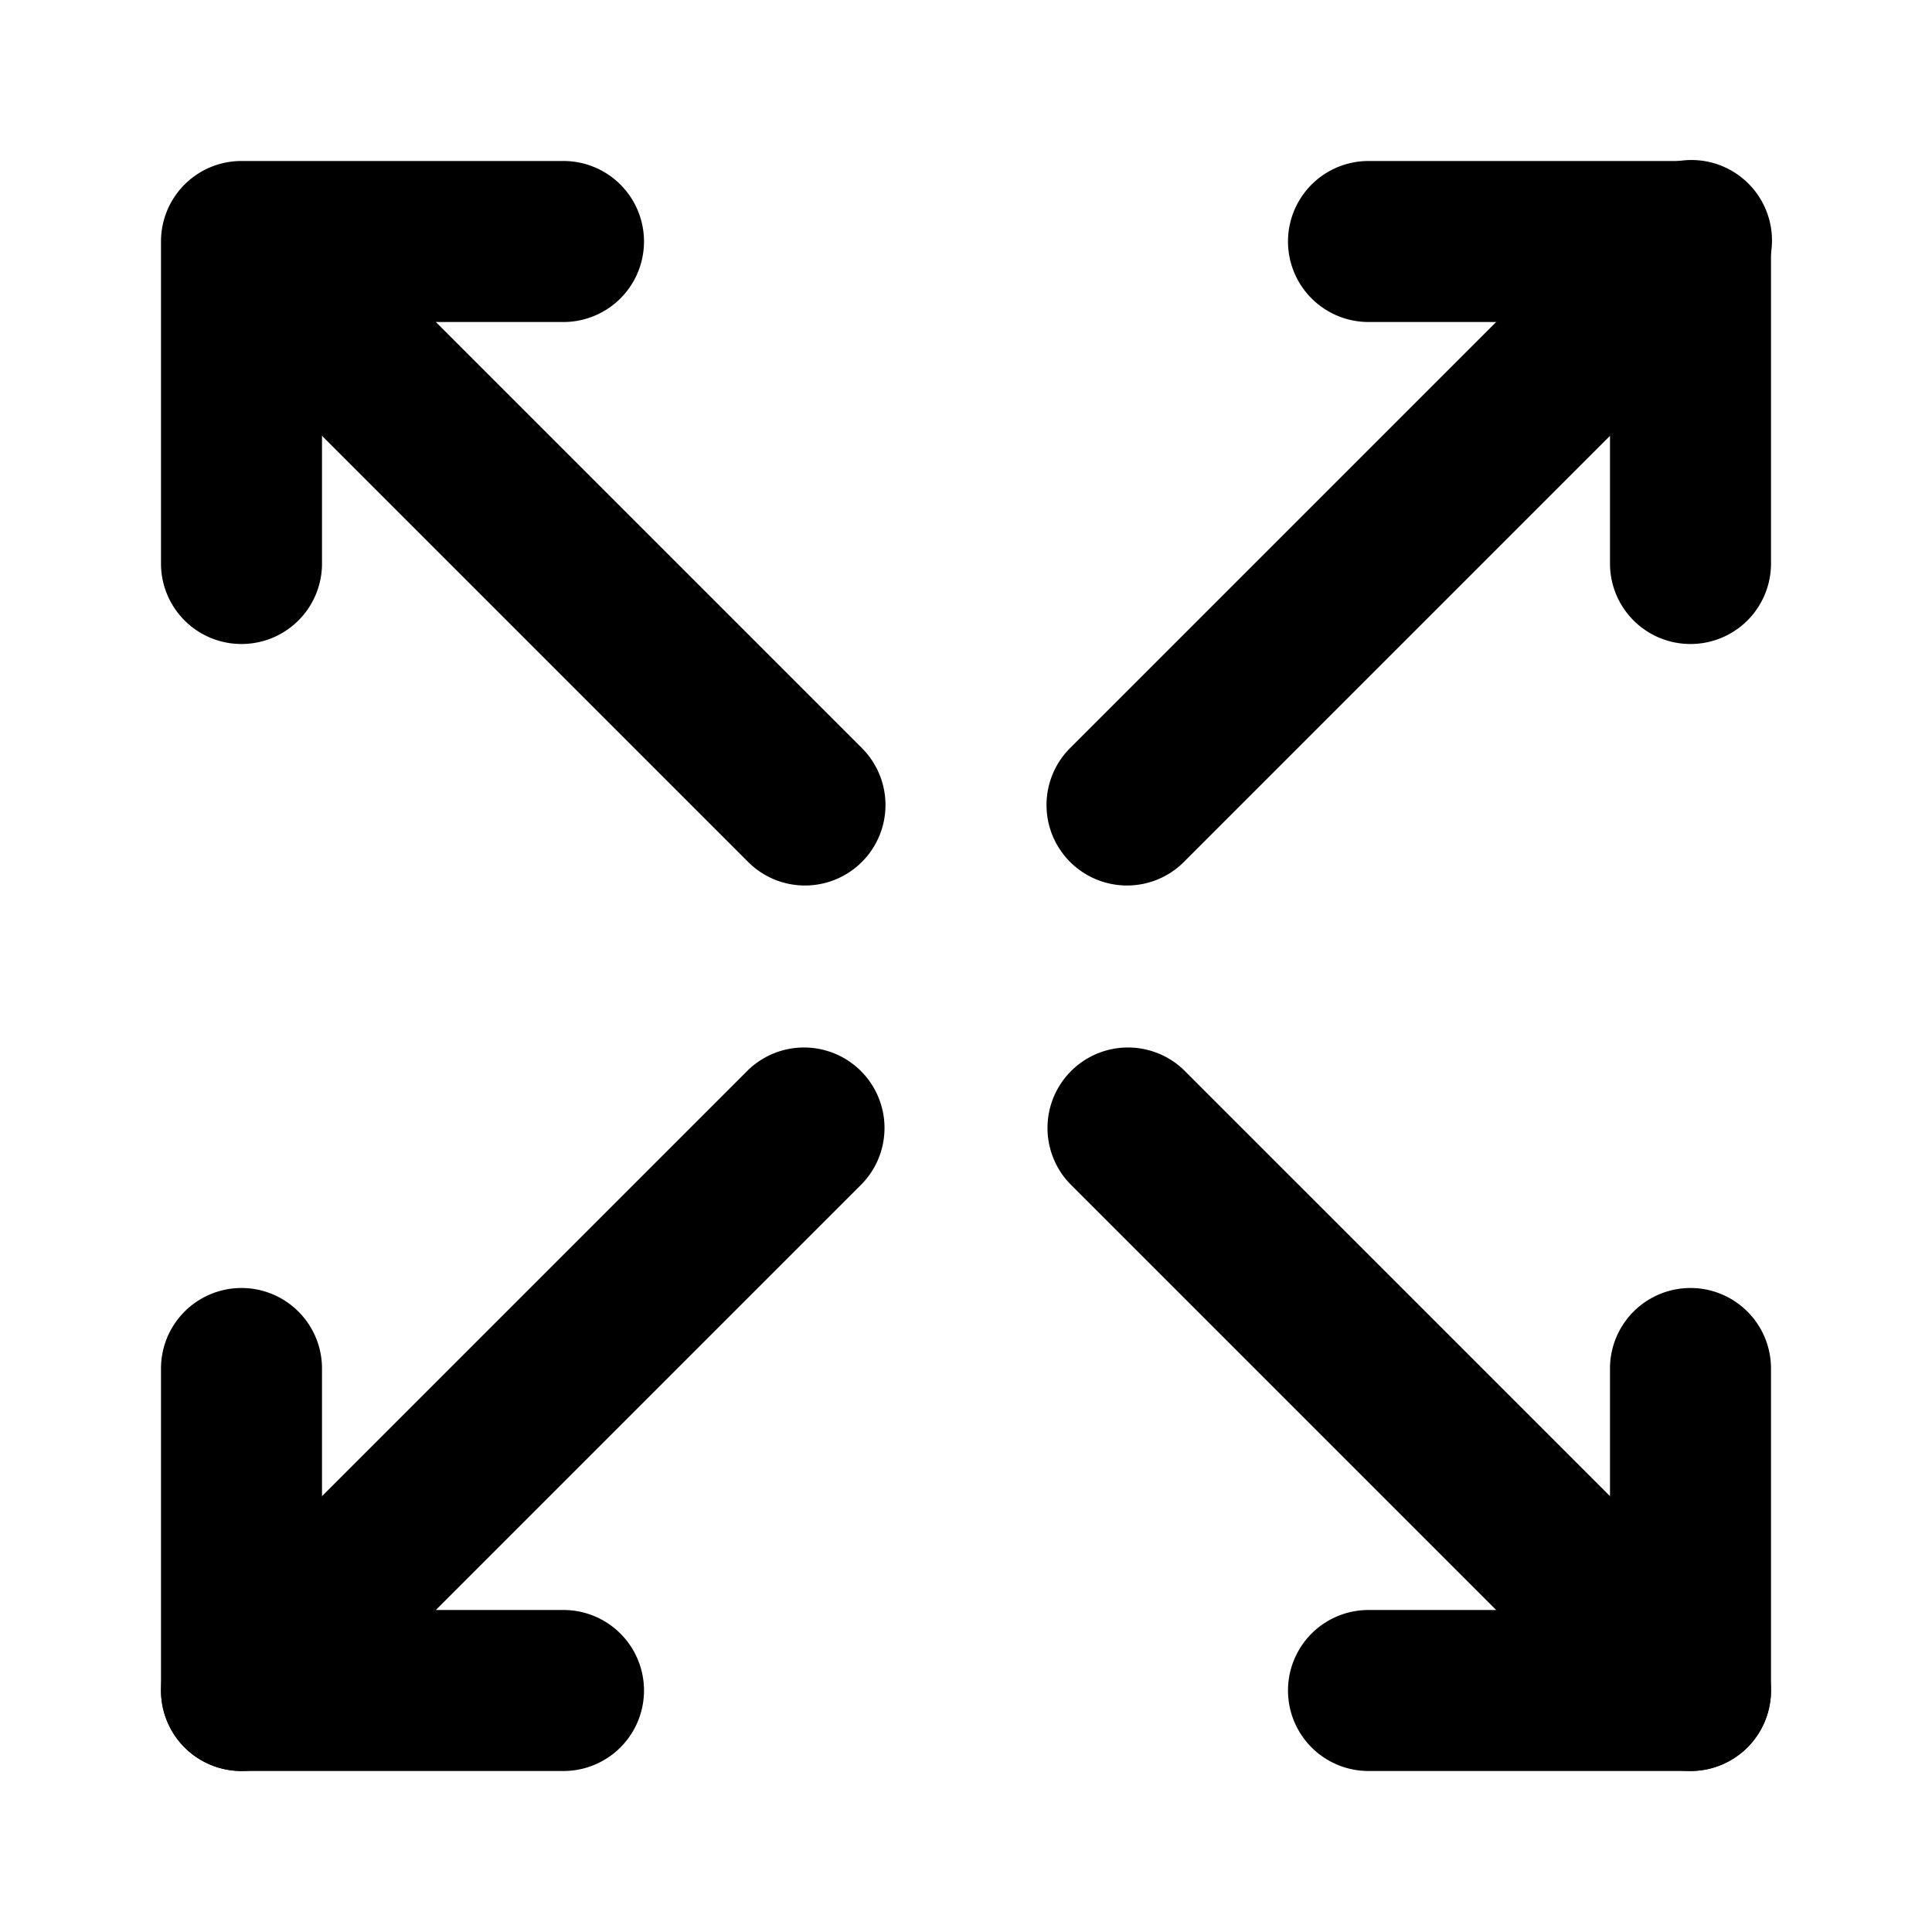 <svg xmlns="http://www.w3.org/2000/svg" width="24" height="24" viewBox="0 0 24 24">
    <path class="pr-icon-primary"
          d="M10 11a.997.997 0 0 1-.707-.293l-7-7A1.0 1 0 0 1 3.707 2.293l7 7A1 1 0 0 1 10 11zM21 22a.997.997 0 0 1-.707-.293l-7-7A1.0 1 0 0 1 14.707 13.293l7 7A1 1 0 0 1 21 22z"></path>
    <path class="pr-icon-primary"
          d="M21 22H17a1 1 0 0 1 0-2h3V17a1 1 0 0 1 2 0v4A.999.999 0 0 1 21 22zM3 8A.999.999 0 0 1 2 7V3A.999.999 0 0 1 3 2H7A1 1 0 0 1 7 4H4V7A.999.999 0 0 1 3 8zM14 11a1 1 0 0 1-.707-1.707l7-7A1.0 1 0 1 1 21.707 3.707l-7 7A.997.997 0 0 1 14 11zM3 22a1 1 0 0 1-.707-1.707l7-7A1.0 1 0 0 1 10.707 14.707l-7 7A.997.997 0 0 1 3 22z"></path>
    <path class="pr-icon-primary"
          d="M7 22H3a.999.999 0 0 1-1-1V17a1 1 0 0 1 2 0v3H7a1 1 0 0 1 0 2zM21 8a.999.999 0 0 1-1-1V4H17a1 1 0 0 1 0-2h4a.999.999 0 0 1 1 1V7A.999.999 0 0 1 21 8z"></path>
</svg>
